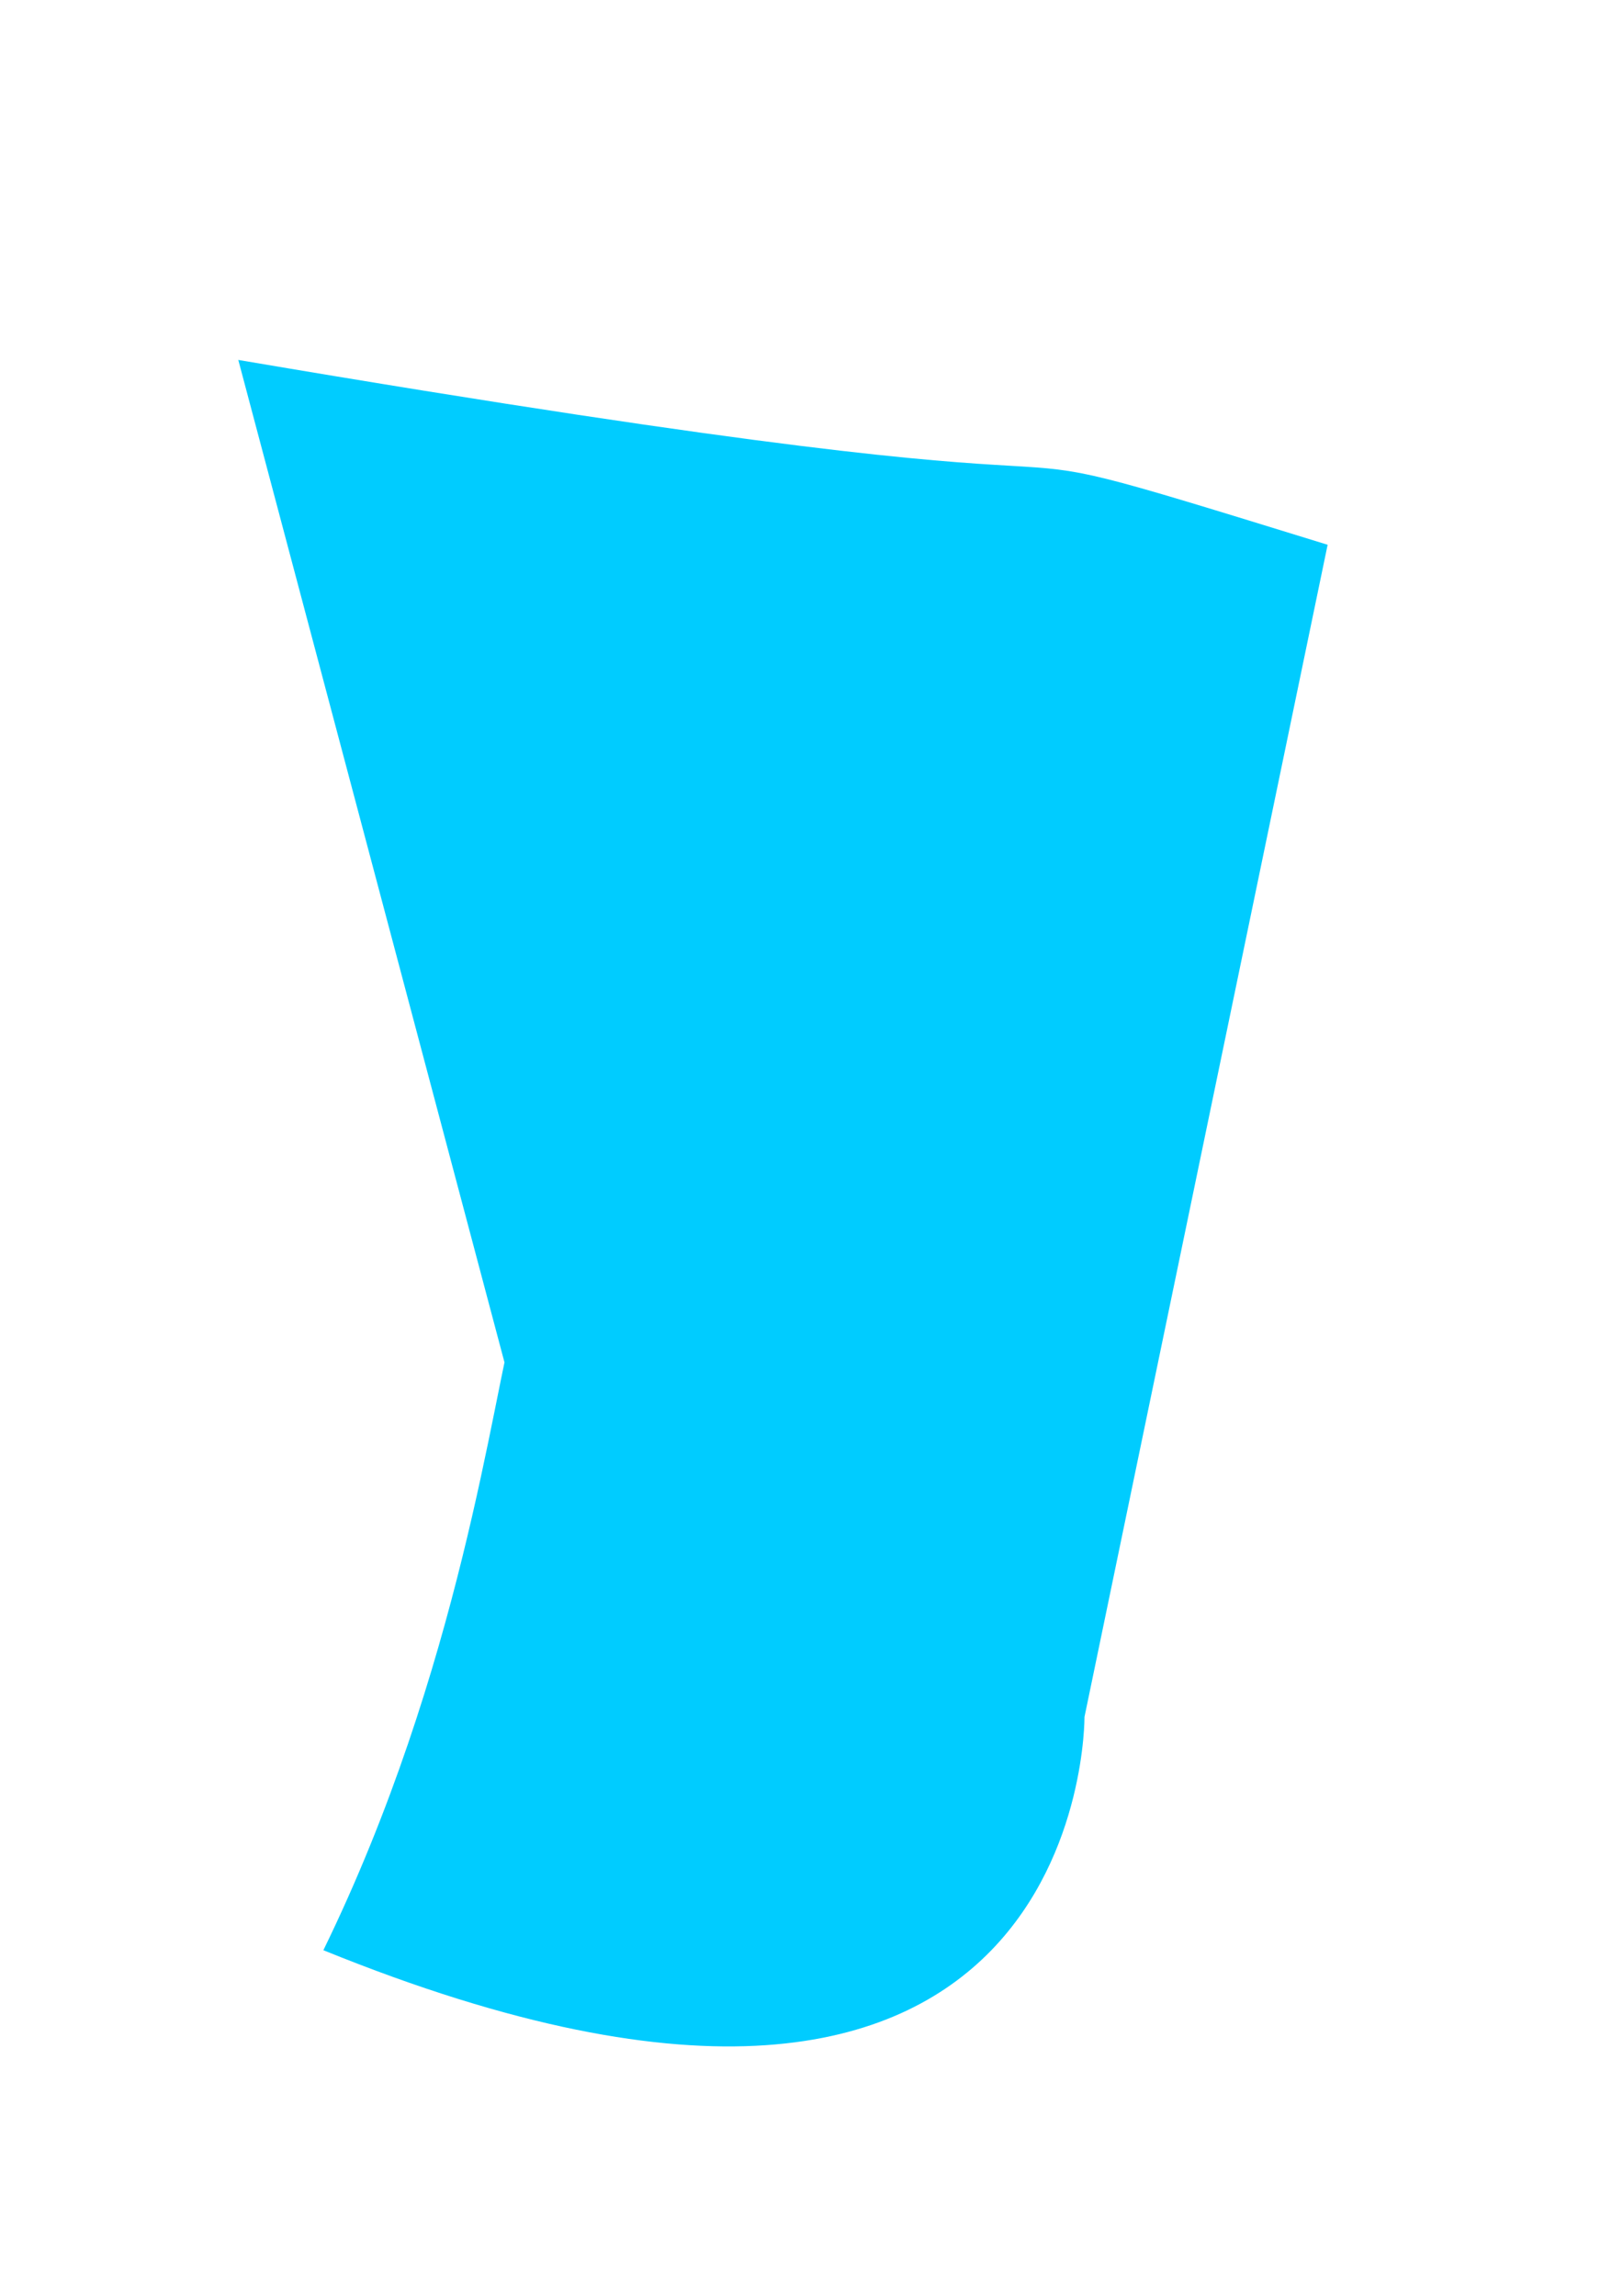 <?xml version="1.0" standalone="no"?>
<!DOCTYPE svg PUBLIC "-//W3C//DTD SVG 1.1//EN" "http://www.w3.org/Graphics/SVG/1.1/DTD/svg11.dtd">

<svg xmlns:rdf="http://www.w3.org/1999/02/22-rdf-syntax-ns#" xmlns="http://www.w3.org/2000/svg" xmlns:svg="http://www.w3.org/2000/svg" height="1052.362" width="744.094" version="1.1" xmlns:cc="http://creativecommons.org/ns#" id="svg2" xmlns:dc="http://purl.org/dc/elements/1.1/">

<defs id="defs4" />


<path style="fill:#00ccff;stroke:#000000;stroke-width:0;stroke-linecap:butt;stroke-linejoin:miter;stroke-miterlimit:4;stroke-opacity:1;stroke-dasharray:none" d="M 109.249,164.989 C 608.676,249.713 387.387,181.421 608.676,249.713 L 497.197,787.042 C 497.197,787.042 499.426,1036.755 148.259,893.941 274.136,636.062 207.351,390.177 294.783,863.569 z" id="path2983" />

</svg>

